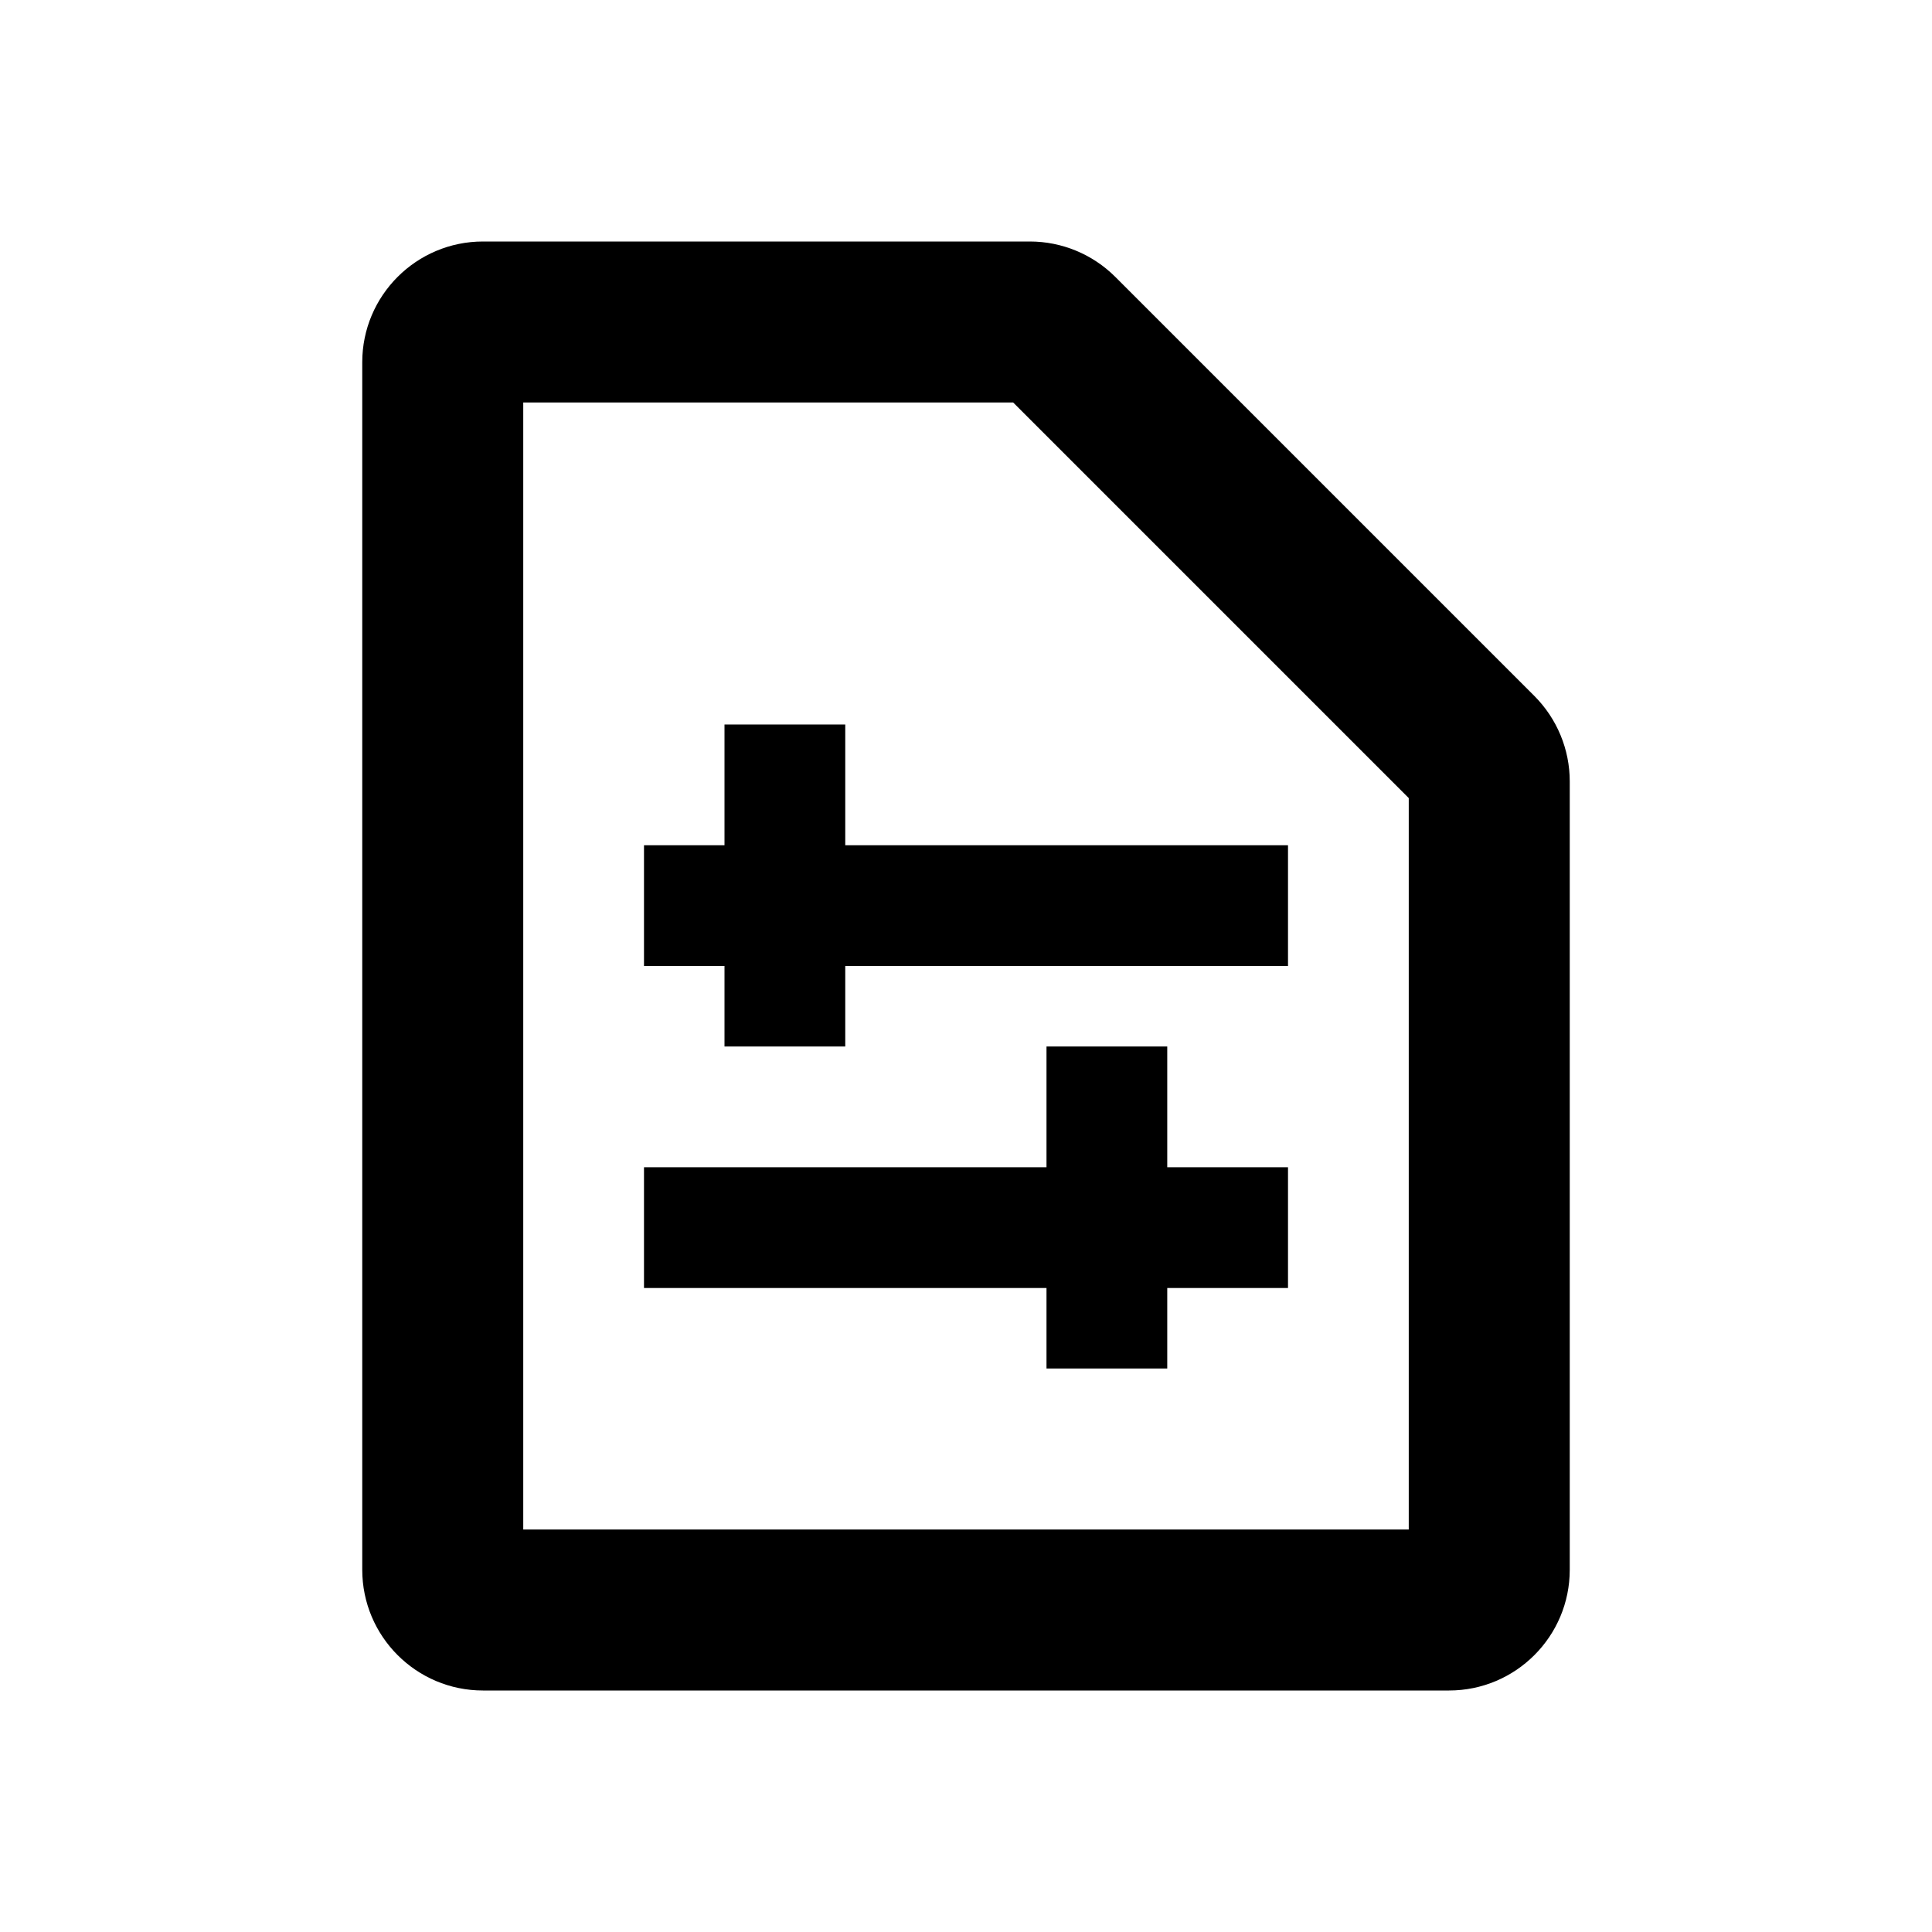 <svg width="24" height="24" viewBox="0 0 24 24" fill="none" xmlns="http://www.w3.org/2000/svg">
<path fill-rule="evenodd" clip-rule="evenodd" d="M4.5 4.5C4.5 3.672 5.172 3 6 3H12.793C13.191 3 13.572 3.158 13.854 3.439L19.061 8.646C19.342 8.928 19.5 9.309 19.5 9.707V19.5C19.5 20.328 18.828 21 18 21H6C5.172 21 4.5 20.328 4.5 19.5V4.5ZM6.5 5V19H17.5V9.914L12.586 5H6.5Z" fill="black"/>
<path fill-rule="evenodd" clip-rule="evenodd" d="M16 12H8V10.5H16V12Z" fill="black"/>
<path fill-rule="evenodd" clip-rule="evenodd" d="M16 16H8V14.5H16V16Z" fill="black"/>
<path fill-rule="evenodd" clip-rule="evenodd" d="M9 13V9H10.5V13H9Z" fill="black"/>
<path fill-rule="evenodd" clip-rule="evenodd" d="M13 17V13H14.5V17H13Z" fill="black"/>
</svg>
